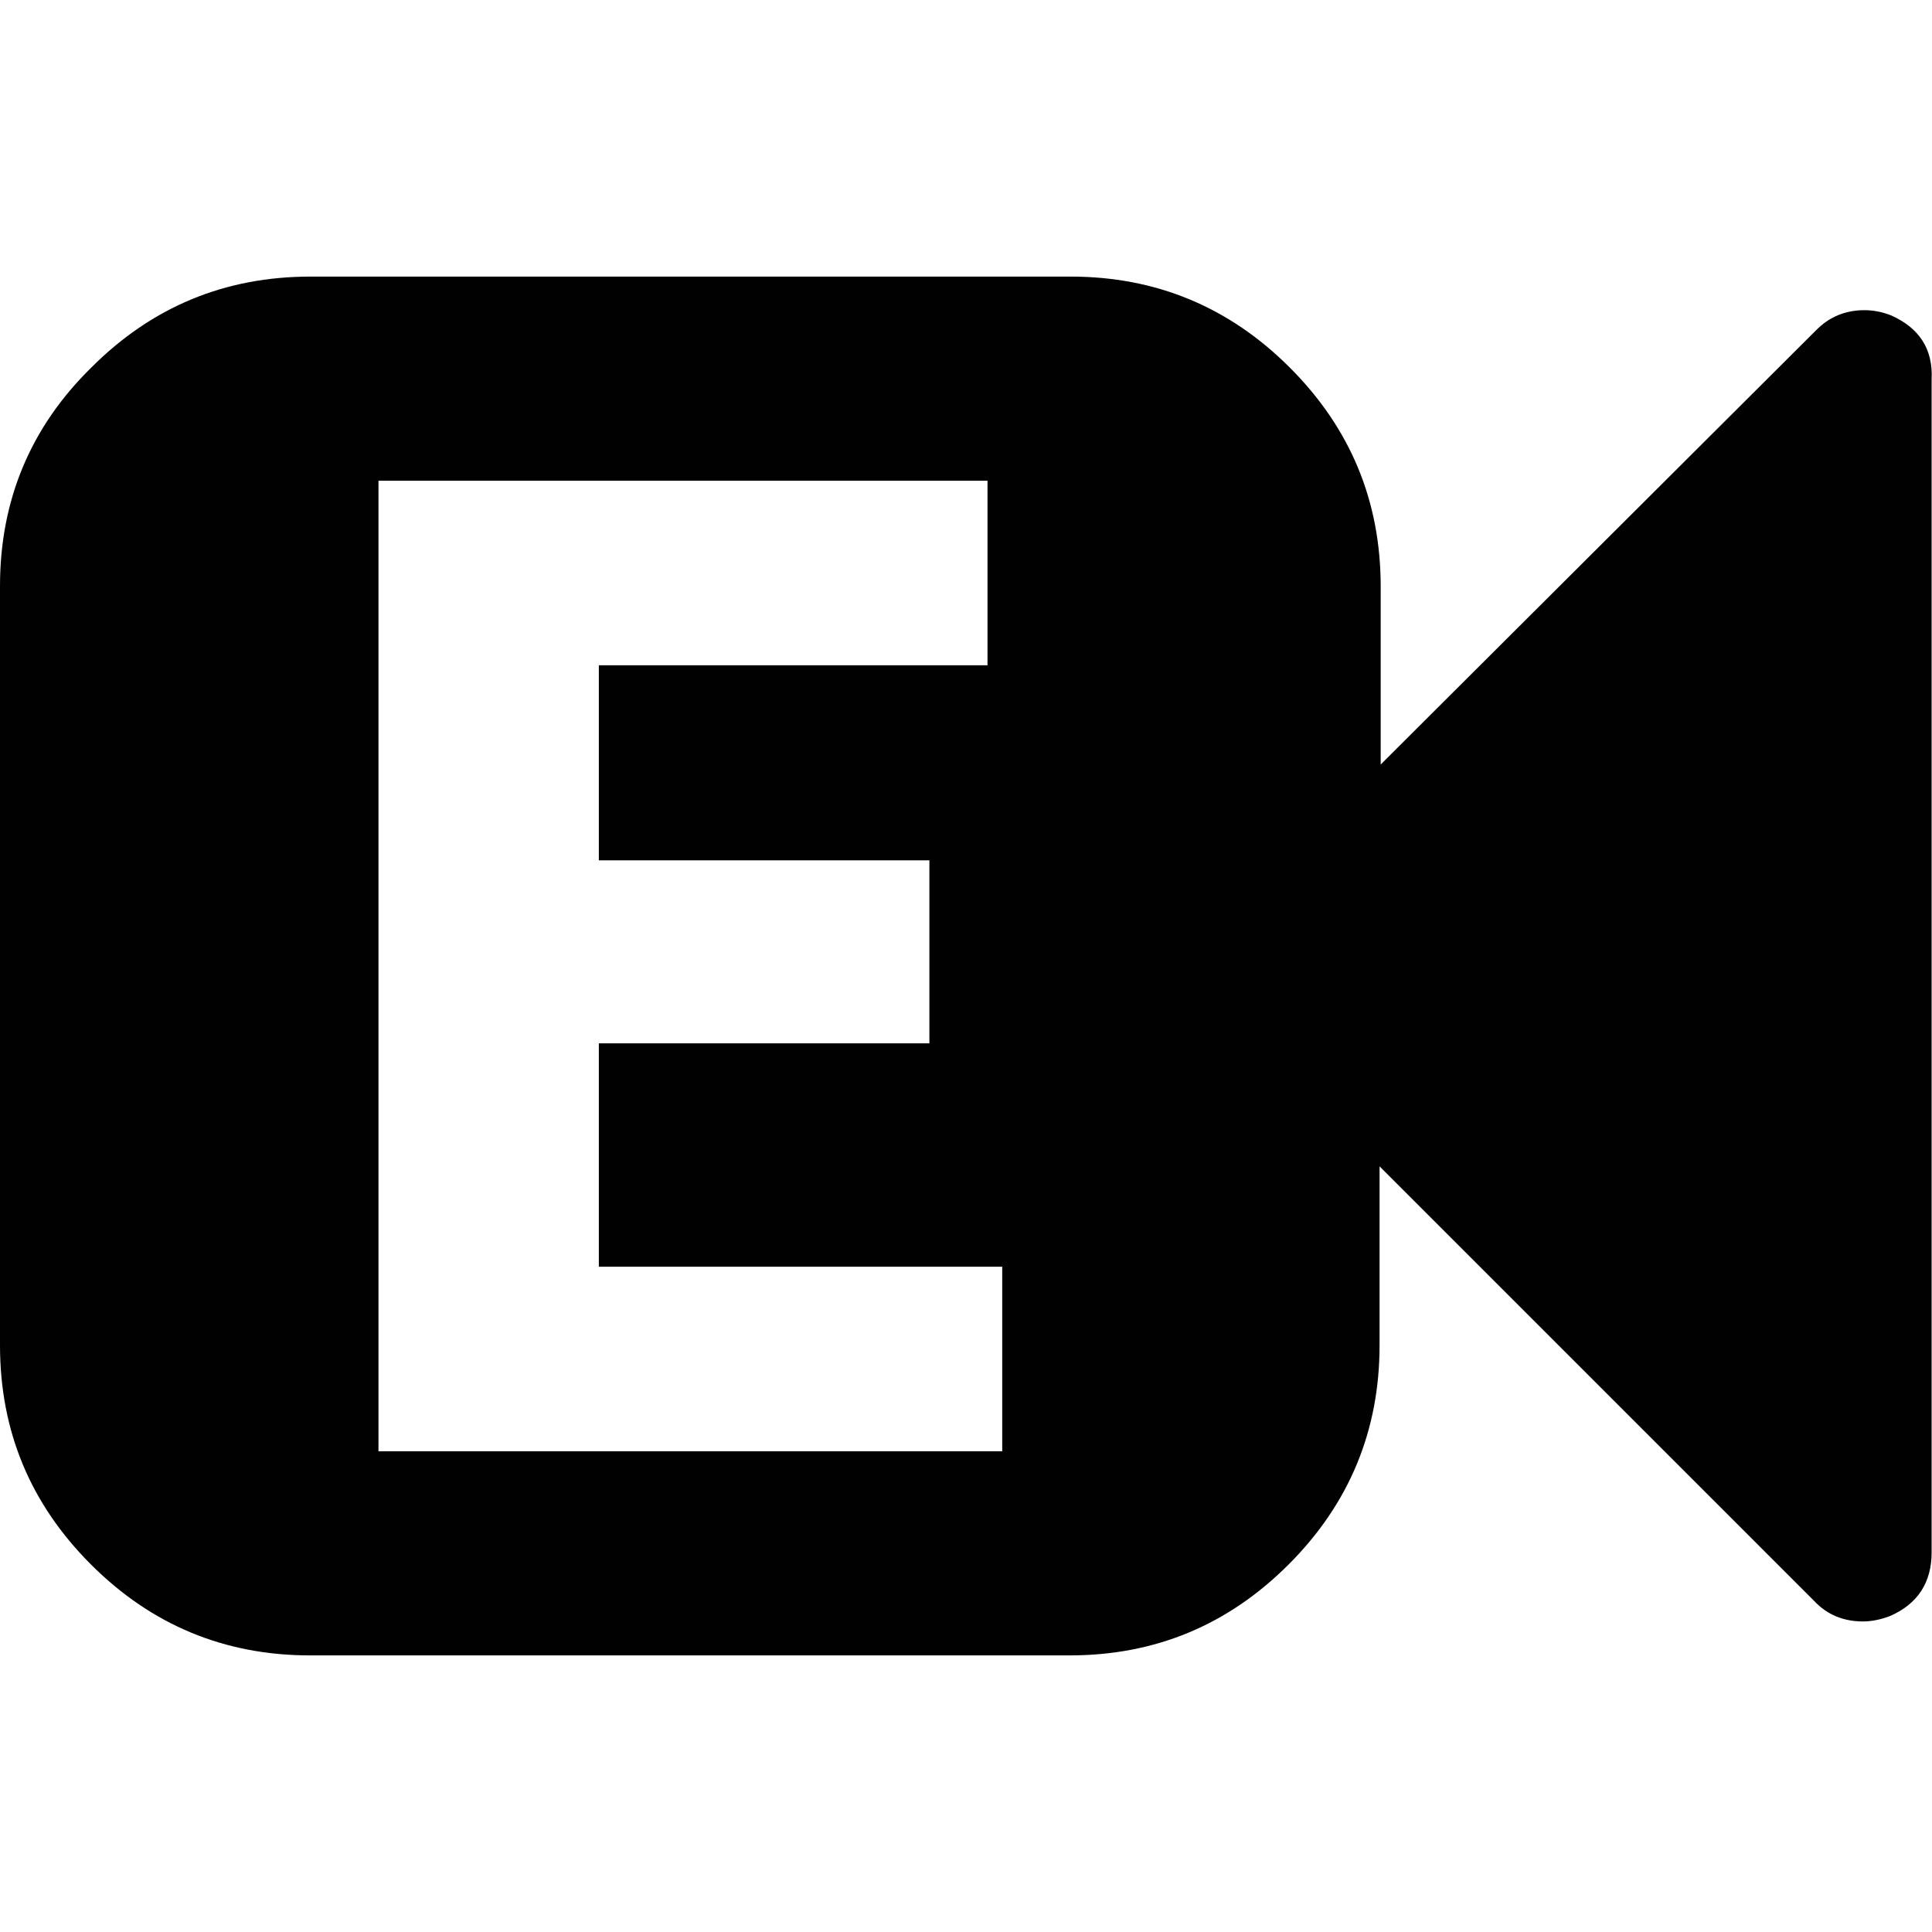 <?xml version="1.0" encoding="utf-8"?>
<!-- Generator: Adobe Illustrator 18.1.1, SVG Export Plug-In . SVG Version: 6.00 Build 0)  -->
<svg version="1.1" id="Layer_1" xmlns="http://www.w3.org/2000/svg" xmlns:xlink="http://www.w3.org/1999/xlink" x="0px" y="0px"
	 viewBox="0 0 512 512" enable-background="new 0 0 512 512" xml:space="preserve">
<path fill="#010101" d="M501.2,83.6c-2.5-1-4.9-1.4-7.1-1.4c-5.1,0-9.4,1.8-12.9,5.4l-115.3,115v-47.1c0-22.7-8-42-24.1-58.1
	c-16.1-16.1-35.5-24.1-58.1-24.1H82.3c-22.7,0-42,8-58.1,24.1C8,113.3,0,132.7,0,155.3v201.2c0,22.7,8,42,24.1,58.1
	s35.5,24.1,58.1,24.1h201.2c22.7,0,42-8,58.1-24.1s24.1-35.5,24.1-58.1v-47.4l115.2,115.2c3.4,3.6,7.7,5.4,12.9,5.4
	c2.3,0,4.7-0.5,7.1-1.4c7.4-3.2,11.1-8.9,11.1-16.9V100.5C512.3,92.5,508.6,86.9,501.2,83.6z M265.6,384.6H100.3V127.4h161.4v48.9
	h-103V228h87.6v48.5h-87.6v59.2h106.9V384.6z"/>
</svg>
